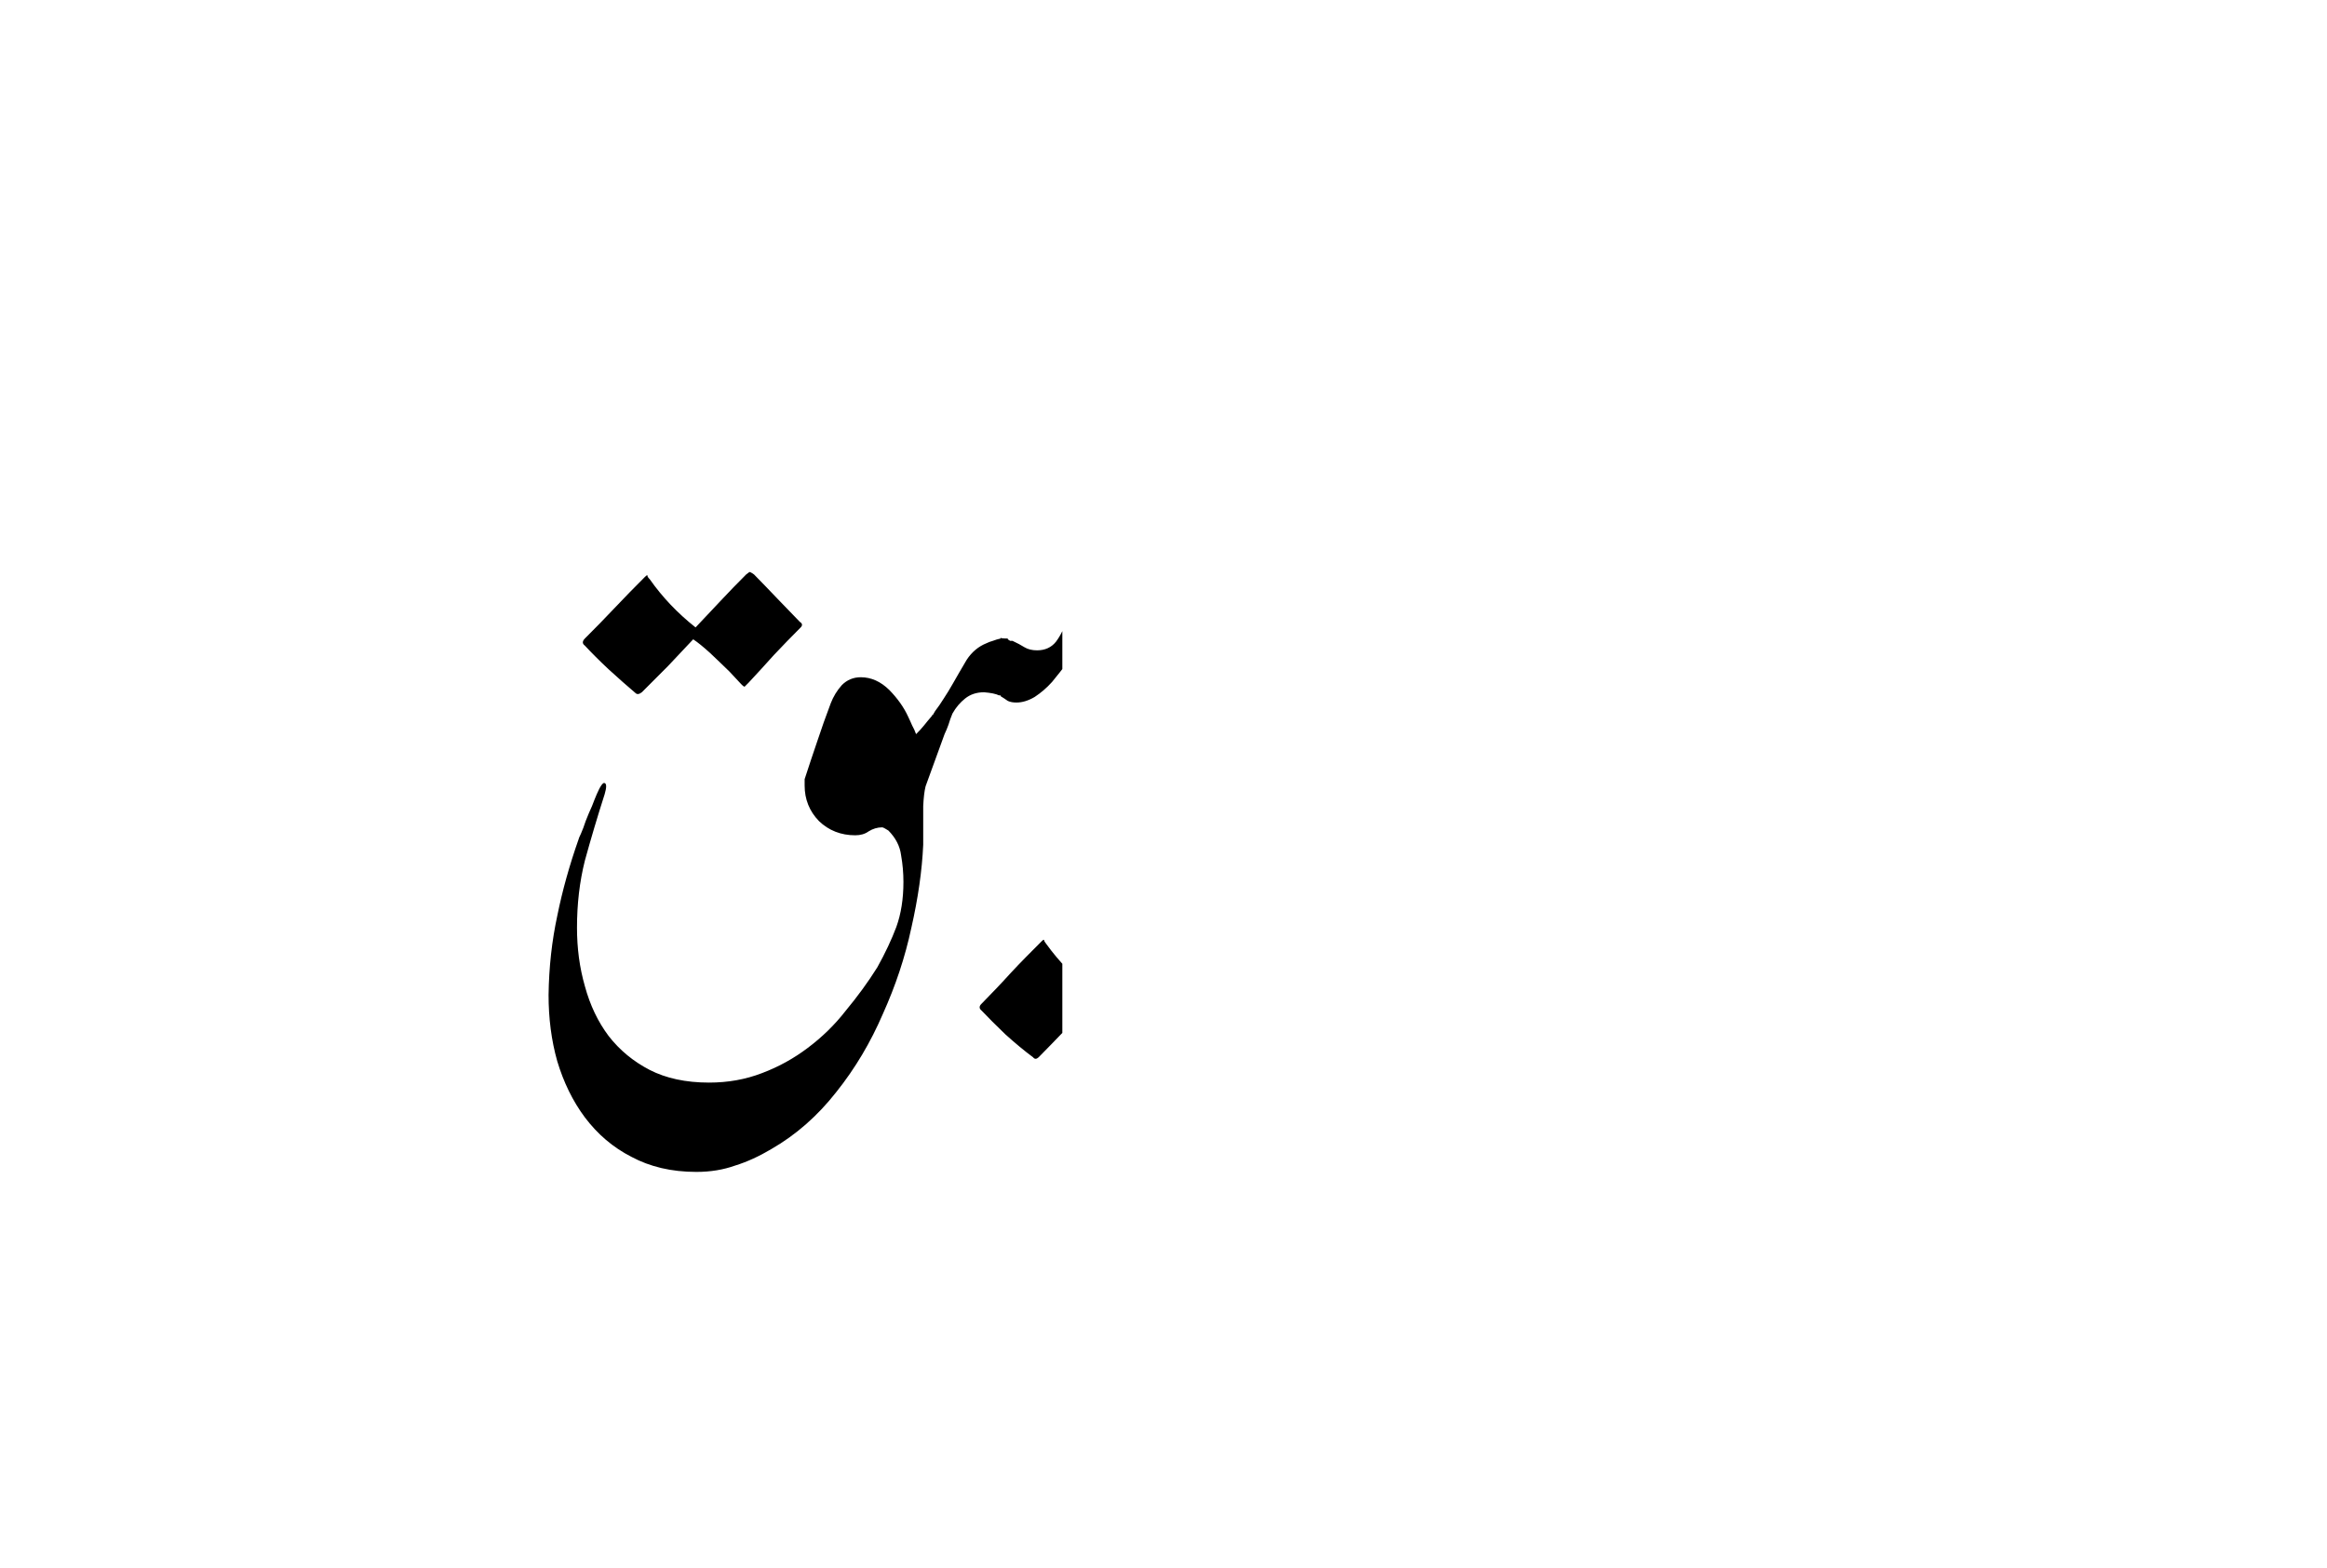 <?xml version="1.0" encoding="UTF-8"?>
<svg xmlns="http://www.w3.org/2000/svg" xmlns:xlink="http://www.w3.org/1999/xlink" width="46pt" height="31pt" viewBox="0 0 46 31" version="1.1">
<defs>
<g>
<symbol overflow="visible" id="glyph0-0">
<path style="stroke:none;" d=""/>
</symbol>
<symbol overflow="visible" id="glyph0-1">
<path style="stroke:none;" d="M 11.984 -12.297 C 11.973 -12.16 11.969 -12.023 11.969 -11.891 C 11.969 -11.766 11.969 -11.641 11.969 -11.516 L 11.969 -10.734 C 11.969 -10.473 11.969 -10.188 11.969 -9.875 C 11.977 -9.562 11.984 -9.203 11.984 -8.797 C 11.984 -8.453 12.016 -8.129 12.078 -7.828 C 12.078 -7.797 12.082 -7.781 12.094 -7.781 L 12.203 -7.594 C 12.328 -7.438 12.477 -7.297 12.656 -7.172 C 12.844 -7.047 13.039 -6.992 13.25 -7.016 C 13.426 -7.016 13.602 -7.047 13.781 -7.109 C 13.957 -7.172 14.129 -7.234 14.297 -7.297 C 14.336 -7.316 14.352 -7.359 14.344 -7.422 L 14.25 -7.641 L 14.156 -7.844 L 13.938 -8.281 C 13.863 -8.438 13.742 -8.551 13.578 -8.625 C 13.422 -8.695 13.258 -8.734 13.094 -8.734 C 13.031 -8.734 12.969 -8.727 12.906 -8.719 C 12.852 -8.707 12.797 -8.703 12.734 -8.703 C 12.711 -8.68 12.703 -8.688 12.703 -8.719 C 12.703 -8.75 12.711 -8.773 12.734 -8.797 C 12.742 -8.797 12.758 -8.812 12.781 -8.844 C 12.812 -8.875 12.848 -8.91 12.891 -8.953 C 12.941 -8.992 12.984 -9.035 13.016 -9.078 C 13.055 -9.117 13.094 -9.156 13.125 -9.188 C 13.344 -9.363 13.602 -9.508 13.906 -9.625 C 14.207 -9.738 14.5 -9.797 14.781 -9.797 C 15.082 -9.797 15.32 -9.711 15.5 -9.547 C 15.676 -9.391 15.766 -9.156 15.766 -8.844 C 15.766 -8.508 15.703 -8.219 15.578 -7.969 L 15.391 -7.578 C 15.398 -7.586 15.43 -7.594 15.484 -7.594 C 15.703 -7.602 15.91 -7.664 16.109 -7.781 C 16.305 -7.895 16.484 -8.035 16.641 -8.203 C 16.68 -8.234 16.719 -8.27 16.75 -8.312 C 16.789 -8.352 16.832 -8.395 16.875 -8.438 L 16.844 -8.438 C 16.883 -8.488 16.906 -8.562 16.906 -8.656 C 16.906 -8.77 16.906 -8.836 16.906 -8.859 C 16.926 -9.141 16.938 -9.41 16.938 -9.672 C 16.945 -9.941 16.973 -10.211 17.016 -10.484 C 17.109 -10.723 17.207 -10.969 17.312 -11.219 C 17.426 -11.477 17.535 -11.723 17.641 -11.953 C 17.66 -12.016 17.688 -12.051 17.719 -12.062 C 17.75 -12.082 17.766 -12.051 17.766 -11.969 C 17.766 -11.738 17.75 -11.5 17.719 -11.25 C 17.695 -11.008 17.711 -10.773 17.766 -10.547 C 17.828 -10.254 17.973 -10.004 18.203 -9.797 C 18.441 -9.598 18.723 -9.504 19.047 -9.516 C 19.223 -9.535 19.414 -9.57 19.625 -9.625 C 19.832 -9.688 20.004 -9.781 20.141 -9.906 C 20.242 -9.969 20.332 -10.047 20.406 -10.141 C 20.477 -10.242 20.551 -10.344 20.625 -10.438 C 20.695 -10.531 20.781 -10.609 20.875 -10.672 C 20.969 -10.742 21.082 -10.781 21.219 -10.781 C 21.332 -10.781 21.422 -10.766 21.484 -10.734 C 21.555 -10.703 21.641 -10.688 21.734 -10.688 C 21.742 -10.688 21.754 -10.688 21.766 -10.688 C 21.785 -10.695 21.805 -10.707 21.828 -10.719 C 21.891 -10.75 21.926 -10.781 21.938 -10.812 C 22.02 -10.906 22.082 -11.016 22.125 -11.141 C 22.176 -11.273 22.234 -11.352 22.297 -11.375 C 22.328 -11.375 22.344 -11.359 22.344 -11.328 C 22.352 -11.297 22.363 -11.258 22.375 -11.219 C 22.383 -11.188 22.391 -11.156 22.391 -11.125 C 22.398 -11.102 22.426 -11.094 22.469 -11.094 C 22.562 -11.082 22.633 -11.098 22.688 -11.141 C 22.75 -11.191 22.801 -11.25 22.844 -11.312 C 22.883 -11.383 22.922 -11.457 22.953 -11.531 C 22.984 -11.602 23.023 -11.66 23.078 -11.703 C 23.098 -11.641 23.141 -11.598 23.203 -11.578 C 23.266 -11.566 23.332 -11.566 23.406 -11.578 C 23.488 -11.586 23.566 -11.602 23.641 -11.625 C 23.711 -11.656 23.77 -11.68 23.812 -11.703 C 23.988 -11.797 24.102 -11.926 24.156 -12.094 C 24.219 -12.258 24.25 -12.441 24.25 -12.641 C 24.238 -12.941 24.234 -13.242 24.234 -13.547 C 24.234 -13.848 24.238 -14.156 24.25 -14.469 C 24.27 -14.551 24.297 -14.641 24.328 -14.734 C 24.328 -14.766 24.352 -14.836 24.406 -14.953 C 24.457 -15.078 24.516 -15.211 24.578 -15.359 C 24.641 -15.516 24.703 -15.672 24.766 -15.828 C 24.828 -15.984 24.879 -16.109 24.922 -16.203 C 24.941 -16.242 24.969 -16.281 25 -16.312 C 25.031 -16.344 25.051 -16.312 25.062 -16.219 C 25.051 -15.812 25.051 -15.395 25.062 -14.969 C 25.07 -14.551 25.055 -14.141 25.016 -13.734 C 24.984 -13.379 24.93 -13.07 24.859 -12.812 C 24.797 -12.562 24.707 -12.328 24.594 -12.109 C 24.488 -11.898 24.348 -11.703 24.172 -11.516 C 24.004 -11.336 23.797 -11.148 23.547 -10.953 C 23.535 -10.953 23.523 -10.945 23.516 -10.938 C 23.516 -10.938 23.508 -10.93 23.5 -10.922 L 23.469 -10.906 L 23.453 -10.906 C 23.211 -10.719 23.031 -10.582 22.906 -10.5 L 22.688 -10.359 C 22.656 -10.328 22.617 -10.301 22.578 -10.281 C 22.547 -10.258 22.516 -10.234 22.484 -10.203 L 22.016 -9.875 C 21.984 -9.844 21.945 -9.812 21.906 -9.781 C 21.875 -9.758 21.848 -9.742 21.828 -9.734 C 21.711 -9.641 21.629 -9.594 21.578 -9.594 C 21.555 -9.594 21.535 -9.594 21.516 -9.594 C 21.504 -9.602 21.484 -9.613 21.453 -9.625 C 21.367 -9.664 21.25 -9.703 21.094 -9.734 C 20.938 -9.766 20.781 -9.742 20.625 -9.672 C 20.539 -9.629 20.461 -9.57 20.391 -9.5 C 20.316 -9.426 20.258 -9.348 20.219 -9.266 C 20.125 -9.109 20.008 -8.938 19.875 -8.75 C 19.75 -8.562 19.602 -8.391 19.438 -8.234 C 19.281 -8.078 19.109 -7.945 18.922 -7.844 C 18.734 -7.738 18.535 -7.688 18.328 -7.688 C 18.047 -7.688 17.816 -7.766 17.641 -7.922 C 17.586 -7.973 17.535 -8.023 17.484 -8.078 C 17.43 -8.141 17.383 -8.207 17.344 -8.281 C 17.332 -8.258 17.32 -8.242 17.312 -8.234 C 17.301 -8.223 17.297 -8.211 17.297 -8.203 C 17.266 -8.129 17.234 -8.07 17.203 -8.031 C 17.18 -7.988 17.16 -7.945 17.141 -7.906 C 17.047 -7.758 16.941 -7.613 16.828 -7.469 C 16.723 -7.332 16.598 -7.207 16.453 -7.094 C 16.305 -6.977 16.148 -6.883 15.984 -6.812 C 15.816 -6.75 15.641 -6.719 15.453 -6.719 C 15.305 -6.719 15.148 -6.758 14.984 -6.844 C 14.941 -6.781 14.898 -6.723 14.859 -6.672 C 14.828 -6.629 14.789 -6.582 14.75 -6.531 C 14.625 -6.363 14.488 -6.203 14.344 -6.047 C 14.207 -5.898 14.051 -5.77 13.875 -5.656 C 13.707 -5.551 13.523 -5.461 13.328 -5.391 C 13.129 -5.328 12.922 -5.297 12.703 -5.297 C 12.453 -5.297 12.234 -5.344 12.047 -5.438 C 11.859 -5.539 11.688 -5.719 11.531 -5.969 C 11.477 -6.062 11.43 -6.172 11.391 -6.297 L 11.297 -6.234 C 11.254 -6.141 11.188 -6.023 11.094 -5.891 C 11 -5.766 10.898 -5.641 10.797 -5.516 C 10.691 -5.398 10.578 -5.301 10.453 -5.219 C 10.328 -5.145 10.207 -5.109 10.094 -5.109 C 10.031 -5.109 9.973 -5.117 9.922 -5.141 C 9.879 -5.172 9.832 -5.203 9.781 -5.234 L 9.781 -5.25 L 9.75 -5.25 C 9.688 -5.281 9.586 -5.301 9.453 -5.312 C 9.305 -5.312 9.18 -5.27 9.078 -5.188 C 8.984 -5.113 8.898 -5.016 8.828 -4.891 C 8.797 -4.816 8.77 -4.742 8.75 -4.672 C 8.727 -4.609 8.703 -4.547 8.672 -4.484 L 8.297 -3.453 C 8.273 -3.359 8.258 -3.227 8.25 -3.062 C 8.25 -2.895 8.25 -2.734 8.25 -2.578 L 8.25 -2.297 C 8.227 -1.785 8.148 -1.238 8.016 -0.656 C 7.891 -0.07 7.703 0.492 7.453 1.047 C 7.211 1.609 6.906 2.125 6.531 2.594 C 6.164 3.062 5.738 3.438 5.25 3.719 C 5.008 3.863 4.77 3.973 4.531 4.047 C 4.301 4.129 4.047 4.172 3.766 4.172 C 3.273 4.172 2.848 4.07 2.484 3.875 C 2.117 3.688 1.812 3.426 1.562 3.094 C 1.32 2.77 1.141 2.398 1.016 1.984 C 0.898 1.566 0.844 1.129 0.844 0.672 C 0.852 0.117 0.91 -0.398 1.016 -0.891 C 1.117 -1.391 1.258 -1.895 1.438 -2.406 C 1.438 -2.414 1.453 -2.453 1.484 -2.516 C 1.516 -2.586 1.547 -2.672 1.578 -2.766 C 1.617 -2.867 1.66 -2.969 1.703 -3.062 C 1.742 -3.164 1.773 -3.242 1.797 -3.297 C 1.867 -3.461 1.922 -3.535 1.953 -3.516 C 1.992 -3.504 1.992 -3.43 1.953 -3.297 C 1.805 -2.836 1.676 -2.398 1.562 -1.984 C 1.457 -1.566 1.406 -1.125 1.406 -0.656 C 1.406 -0.25 1.457 0.133 1.562 0.5 C 1.664 0.875 1.82 1.203 2.031 1.484 C 2.25 1.766 2.52 1.988 2.844 2.156 C 3.164 2.32 3.555 2.406 4.016 2.406 C 4.391 2.406 4.738 2.344 5.062 2.219 C 5.395 2.094 5.695 1.926 5.969 1.719 C 6.25 1.508 6.5 1.266 6.719 0.984 C 6.945 0.711 7.156 0.426 7.344 0.125 C 7.5 -0.156 7.625 -0.422 7.719 -0.672 C 7.812 -0.93 7.859 -1.227 7.859 -1.562 C 7.859 -1.738 7.844 -1.914 7.812 -2.094 C 7.789 -2.27 7.707 -2.43 7.562 -2.578 C 7.5 -2.617 7.457 -2.641 7.438 -2.641 C 7.344 -2.641 7.254 -2.613 7.172 -2.562 C 7.098 -2.508 7.008 -2.484 6.906 -2.484 C 6.625 -2.484 6.383 -2.578 6.188 -2.766 C 6 -2.961 5.906 -3.195 5.906 -3.469 L 5.906 -3.594 C 5.988 -3.844 6.07 -4.094 6.156 -4.344 C 6.238 -4.594 6.328 -4.844 6.422 -5.094 C 6.473 -5.227 6.547 -5.348 6.641 -5.453 C 6.742 -5.555 6.867 -5.609 7.016 -5.609 C 7.223 -5.609 7.41 -5.523 7.578 -5.359 C 7.742 -5.191 7.867 -5.016 7.953 -4.828 C 7.984 -4.766 8.008 -4.707 8.031 -4.656 C 8.062 -4.602 8.086 -4.547 8.109 -4.484 C 8.172 -4.547 8.223 -4.602 8.266 -4.656 C 8.316 -4.719 8.367 -4.781 8.422 -4.844 L 8.422 -4.859 L 8.438 -4.859 L 8.484 -4.938 C 8.547 -5.02 8.602 -5.102 8.656 -5.188 C 8.719 -5.281 8.773 -5.375 8.828 -5.469 C 8.922 -5.633 9.016 -5.797 9.109 -5.953 C 9.211 -6.109 9.344 -6.219 9.5 -6.281 C 9.539 -6.301 9.582 -6.316 9.625 -6.328 C 9.676 -6.348 9.727 -6.363 9.781 -6.375 L 9.781 -6.391 C 9.789 -6.379 9.82 -6.375 9.875 -6.375 L 9.922 -6.375 L 9.922 -6.359 C 9.941 -6.348 9.957 -6.336 9.969 -6.328 C 9.988 -6.328 10.004 -6.328 10.016 -6.328 C 10.109 -6.285 10.188 -6.242 10.25 -6.203 C 10.32 -6.16 10.406 -6.141 10.5 -6.141 C 10.656 -6.141 10.781 -6.195 10.875 -6.312 C 10.969 -6.438 11.039 -6.586 11.094 -6.766 C 11.145 -6.953 11.176 -7.16 11.188 -7.391 C 11.207 -7.617 11.219 -7.844 11.219 -8.062 C 11.227 -8.289 11.227 -8.5 11.219 -8.688 C 11.219 -8.883 11.223 -9.039 11.234 -9.156 C 11.242 -9.457 11.25 -9.754 11.25 -10.047 C 11.258 -10.348 11.273 -10.633 11.297 -10.906 C 11.391 -11.176 11.473 -11.422 11.547 -11.641 C 11.629 -11.867 11.711 -12.082 11.797 -12.281 C 11.859 -12.488 11.906 -12.598 11.938 -12.609 C 11.969 -12.629 11.984 -12.523 11.984 -12.297 Z M 15.5 -13.719 C 15.445 -13.758 15.445 -13.805 15.5 -13.859 C 15.695 -14.055 15.891 -14.254 16.078 -14.453 C 16.266 -14.66 16.469 -14.867 16.688 -15.078 C 16.719 -15.117 16.734 -15.129 16.734 -15.109 C 16.734 -15.086 16.75 -15.062 16.781 -15.031 C 17.031 -14.688 17.328 -14.375 17.672 -14.094 C 17.848 -14.258 18.02 -14.426 18.188 -14.594 C 18.352 -14.77 18.52 -14.945 18.688 -15.125 C 18.727 -15.164 18.75 -15.188 18.75 -15.188 C 18.758 -15.188 18.789 -15.164 18.844 -15.125 C 19 -14.969 19.148 -14.812 19.297 -14.656 C 19.441 -14.508 19.594 -14.359 19.75 -14.203 C 19.801 -14.172 19.805 -14.133 19.766 -14.094 C 19.586 -13.906 19.41 -13.719 19.234 -13.531 C 19.066 -13.352 18.898 -13.172 18.734 -12.984 C 18.691 -12.941 18.664 -12.922 18.656 -12.922 C 18.645 -12.922 18.617 -12.938 18.578 -12.969 L 18.344 -13.203 C 18.207 -13.336 18.078 -13.461 17.953 -13.578 C 17.828 -13.691 17.723 -13.781 17.641 -13.844 C 17.473 -13.664 17.305 -13.488 17.141 -13.312 C 16.973 -13.145 16.801 -12.973 16.625 -12.797 C 16.57 -12.754 16.531 -12.754 16.5 -12.797 C 16.344 -12.922 16.164 -13.07 15.969 -13.25 C 15.781 -13.426 15.625 -13.582 15.5 -13.719 Z M 1.562 -6.234 C 1.508 -6.273 1.508 -6.32 1.562 -6.375 C 1.758 -6.57 1.953 -6.77 2.141 -6.969 C 2.336 -7.176 2.539 -7.383 2.75 -7.594 C 2.781 -7.625 2.797 -7.633 2.797 -7.625 C 2.797 -7.602 2.812 -7.578 2.844 -7.547 C 3.094 -7.191 3.395 -6.875 3.75 -6.594 C 3.914 -6.77 4.082 -6.945 4.25 -7.125 C 4.414 -7.301 4.582 -7.473 4.75 -7.641 C 4.789 -7.672 4.812 -7.688 4.812 -7.688 C 4.82 -7.695 4.852 -7.68 4.906 -7.641 C 5.07 -7.473 5.223 -7.316 5.359 -7.172 C 5.504 -7.023 5.656 -6.867 5.812 -6.703 C 5.863 -6.672 5.867 -6.633 5.828 -6.594 C 5.648 -6.414 5.473 -6.234 5.297 -6.047 C 5.129 -5.859 4.961 -5.676 4.797 -5.5 C 4.754 -5.457 4.727 -5.43 4.719 -5.422 C 4.707 -5.422 4.68 -5.441 4.641 -5.484 L 4.422 -5.719 C 4.285 -5.852 4.156 -5.977 4.031 -6.094 C 3.906 -6.207 3.797 -6.297 3.703 -6.359 C 3.535 -6.18 3.367 -6.004 3.203 -5.828 C 3.035 -5.66 2.863 -5.488 2.688 -5.312 C 2.633 -5.27 2.594 -5.266 2.562 -5.297 C 2.406 -5.43 2.227 -5.586 2.031 -5.766 C 1.844 -5.941 1.688 -6.098 1.562 -6.234 Z M 9.406 0.984 C 9.352 0.941 9.352 0.895 9.406 0.844 C 9.602 0.645 9.797 0.441 9.984 0.234 C 10.18 0.023 10.383 -0.18 10.594 -0.391 C 10.625 -0.422 10.641 -0.426 10.641 -0.406 C 10.641 -0.395 10.656 -0.367 10.688 -0.328 C 10.938 0.016 11.238 0.328 11.594 0.609 C 11.758 0.43 11.926 0.254 12.094 0.078 C 12.258 -0.086 12.426 -0.254 12.594 -0.422 C 12.633 -0.461 12.66 -0.484 12.672 -0.484 C 12.68 -0.492 12.707 -0.473 12.75 -0.422 C 12.914 -0.266 13.07 -0.113 13.219 0.031 C 13.363 0.188 13.516 0.344 13.672 0.5 C 13.711 0.531 13.719 0.566 13.688 0.609 C 13.508 0.797 13.332 0.977 13.156 1.156 C 12.988 1.344 12.82 1.531 12.656 1.719 C 12.613 1.758 12.582 1.781 12.562 1.781 C 12.551 1.781 12.531 1.766 12.5 1.734 L 12.266 1.5 C 12.129 1.363 12 1.238 11.875 1.125 C 11.75 1.008 11.645 0.914 11.562 0.844 C 11.383 1.02 11.211 1.195 11.047 1.375 C 10.879 1.551 10.707 1.727 10.531 1.906 C 10.488 1.945 10.453 1.945 10.422 1.906 C 10.254 1.781 10.07 1.629 9.875 1.453 C 9.688 1.273 9.531 1.117 9.406 0.984 Z M 23.938 -17.406 C 23.969 -17.363 23.984 -17.336 23.984 -17.328 C 23.984 -17.328 23.969 -17.305 23.938 -17.266 C 23.77 -17.086 23.598 -16.906 23.422 -16.719 C 23.254 -16.531 23.086 -16.348 22.922 -16.172 C 22.879 -16.129 22.852 -16.102 22.844 -16.094 C 22.832 -16.094 22.812 -16.113 22.781 -16.156 C 22.613 -16.312 22.457 -16.461 22.312 -16.609 C 22.164 -16.754 22.016 -16.906 21.859 -17.062 C 21.816 -17.102 21.797 -17.133 21.797 -17.156 C 21.797 -17.176 21.816 -17.207 21.859 -17.25 C 22.023 -17.426 22.195 -17.609 22.375 -17.797 C 22.551 -17.984 22.723 -18.164 22.891 -18.344 C 22.91 -18.383 22.938 -18.383 22.969 -18.344 C 23.125 -18.188 23.281 -18.031 23.438 -17.875 C 23.602 -17.719 23.77 -17.562 23.938 -17.406 Z M 23.938 -17.406 "/>
</symbol>
</g>
<clipPath id="clip1">
  <path d="M 10 8 L 21 8 L 21 24 L 10 24 Z M 10 8 "/>
</clipPath>
</defs>
<g id="surface5">
<g clip-path="url(#clip1)" clip-rule="nonzero">
<g style="fill:rgb(0%,0%,0%);fill-opacity:1;">
  <use xlink:href="#glyph0-1" x="10" y="19"/>
</g>
</g>
</g>
</svg>
